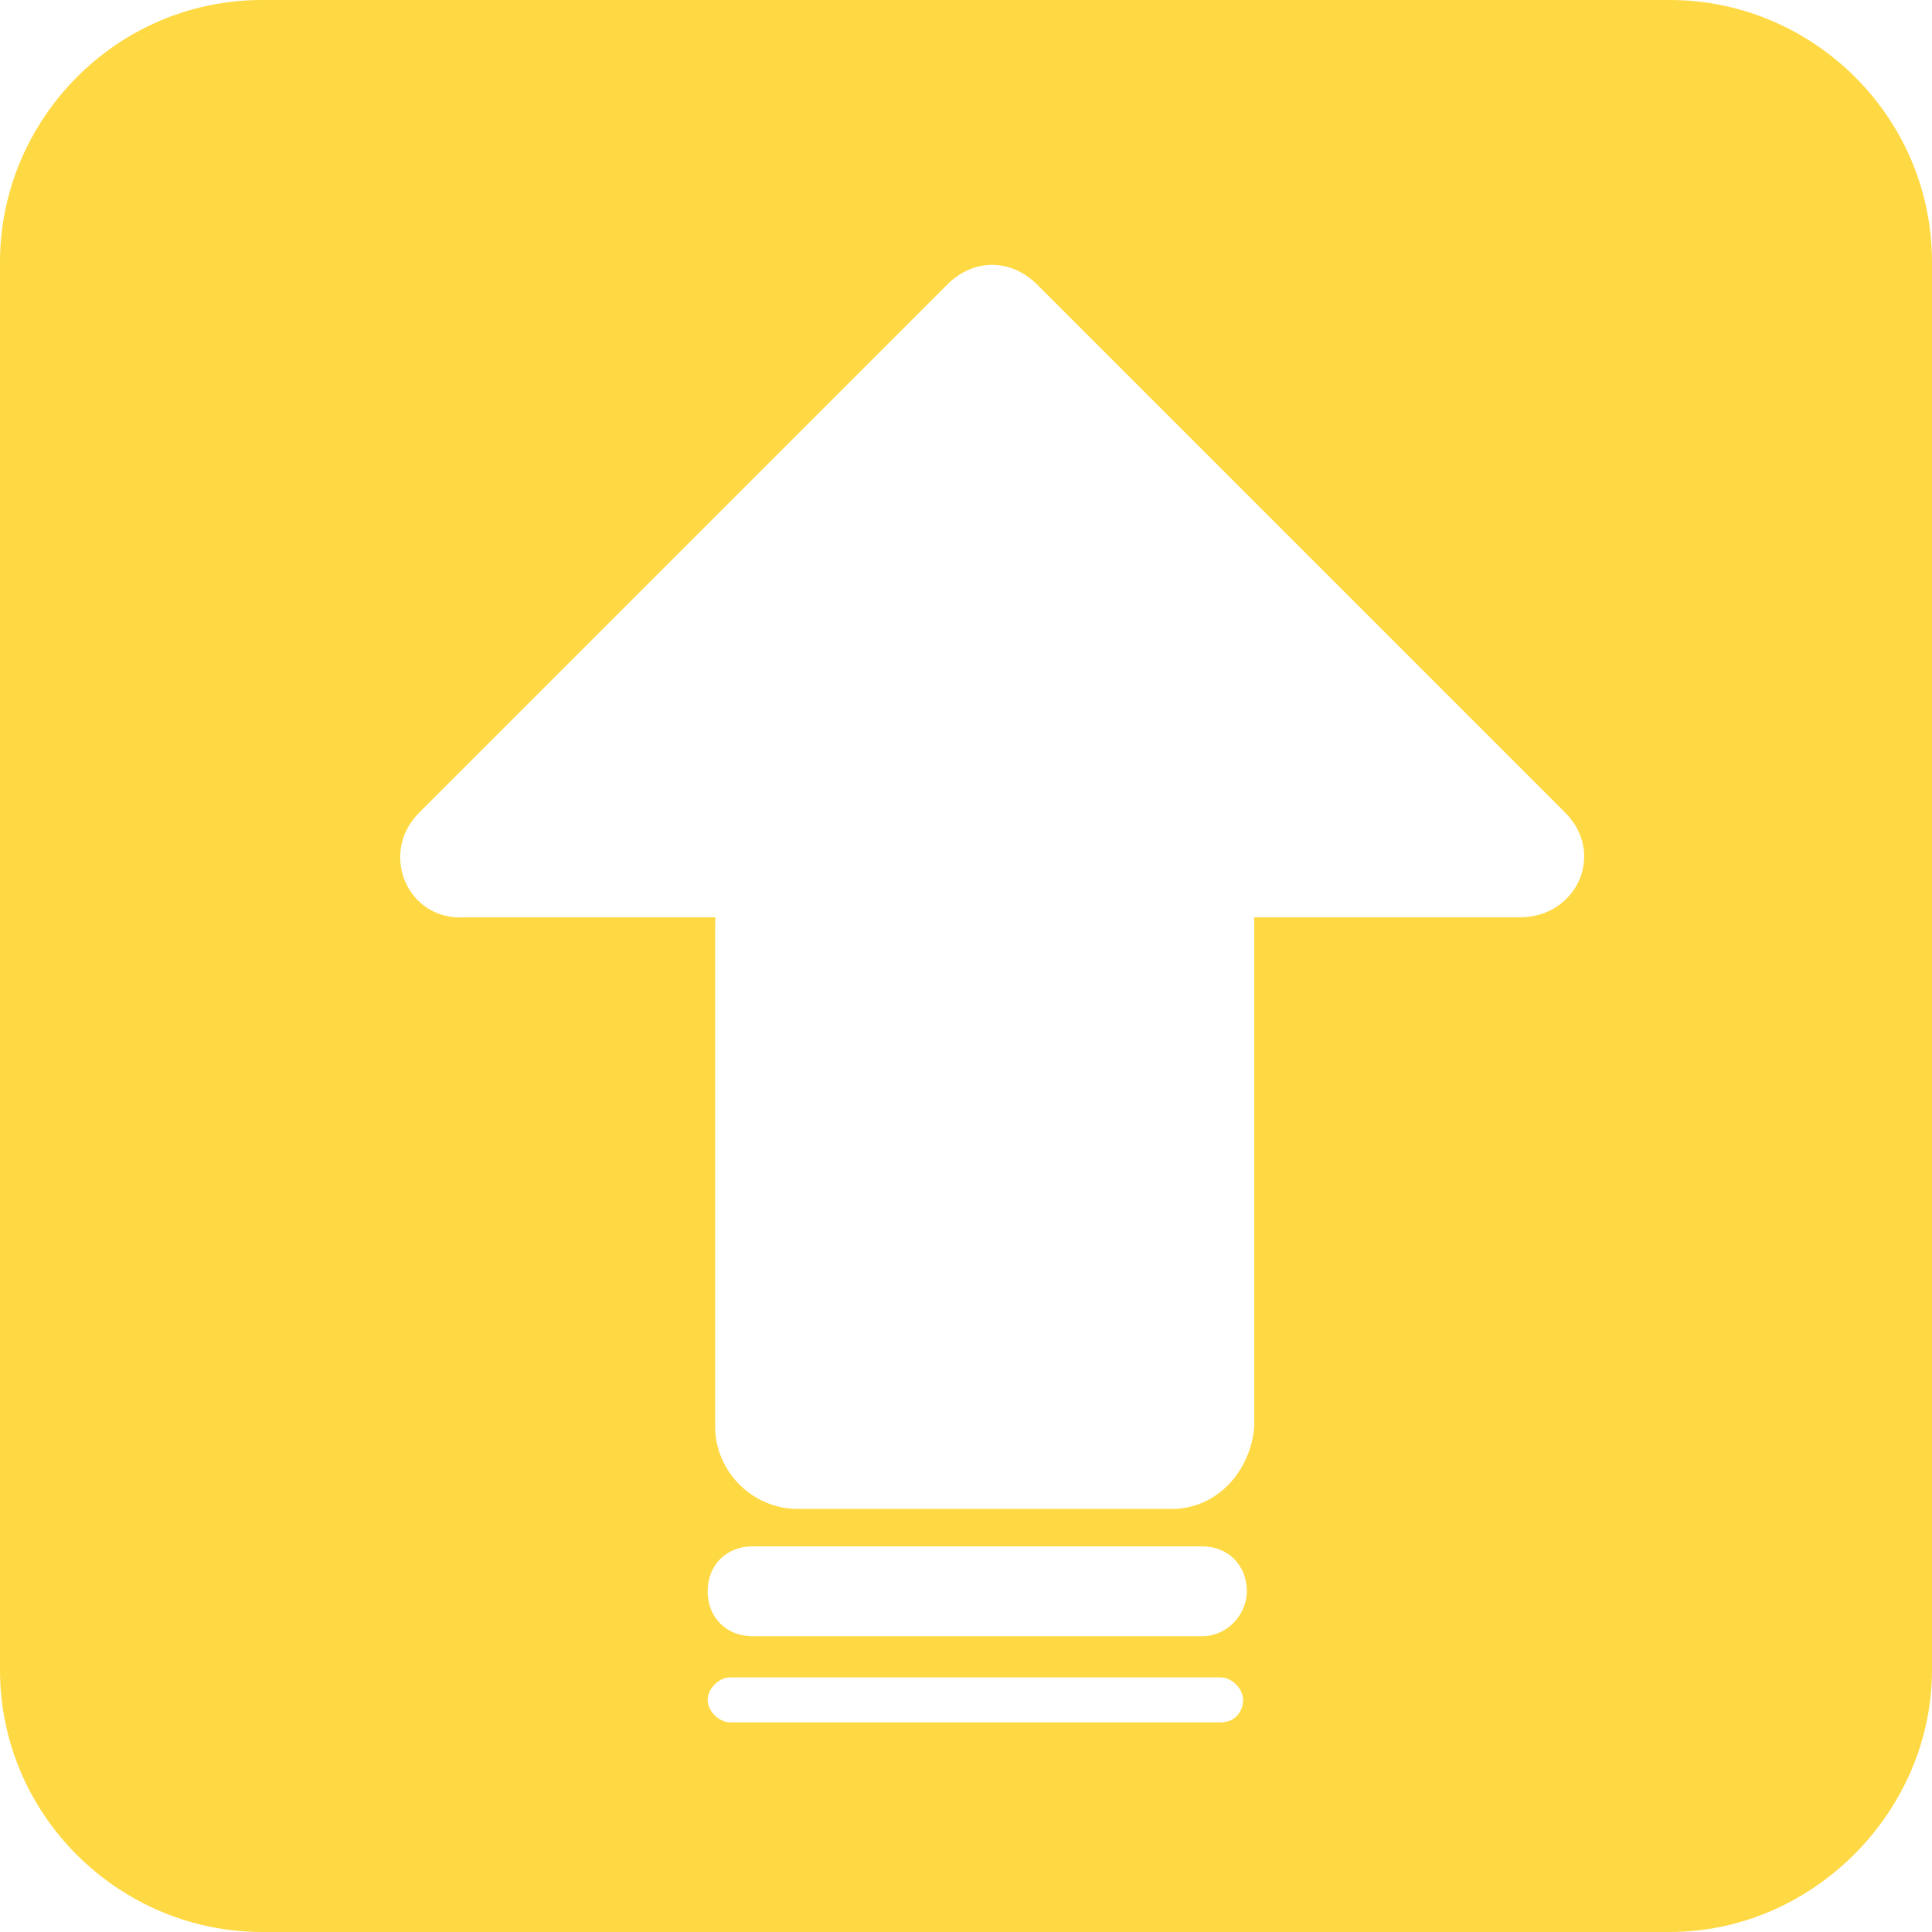<svg viewBox="0 0 1024 1024" version="1.1" xmlns="http://www.w3.org/2000/svg" style="fill: #ffd944;"><path d="M885.091 0L138.921 0C61.525 0 0 63.508 0 138.921L0 885.091C0 962.487 63.508 1024 138.921 1024L885.091 1024C960.505 1024 1024 960.492 1024 885.091L1024 138.921C1024 61.513 960.492 0 885.091 0ZM646.944 912.868L386.98 912.868C381.02 912.868 375.074 906.909 375.074 900.962 375.074 895.015 381.033 889.056 386.98 889.056L646.944 889.056C652.904 889.056 658.85 895.015 658.85 900.962 658.85 906.909 654.886 912.868 646.944 912.868L646.944 912.868ZM637.02 867.226L398.886 867.226C384.997 867.226 375.074 857.302 375.074 843.414 375.074 829.525 384.997 819.601 398.886 819.601L637.02 819.601C650.921 819.601 660.845 829.525 660.845 843.414 660.845 855.32 650.921 867.226 637.02 867.226ZM805.713 486.193L664.609 486.193C664.734 487.51 664.797 488.828 664.797 490.17L664.797 756.094C662.815 779.906 644.949 799.754 621.137 799.754L422.698 799.754C398.886 799.754 379.038 779.906 379.038 756.094L379.038 490.17C379.038 488.828 379.113 487.51 379.226 486.193L246.076 486.193C216.305 488.175 200.434 452.457 222.251 430.627L502.064 150.815C515.952 136.926 535.8 136.926 549.688 150.815L829.5 430.627C851.343 452.469 835.472 486.193 805.713 486.193Z"></path></svg>